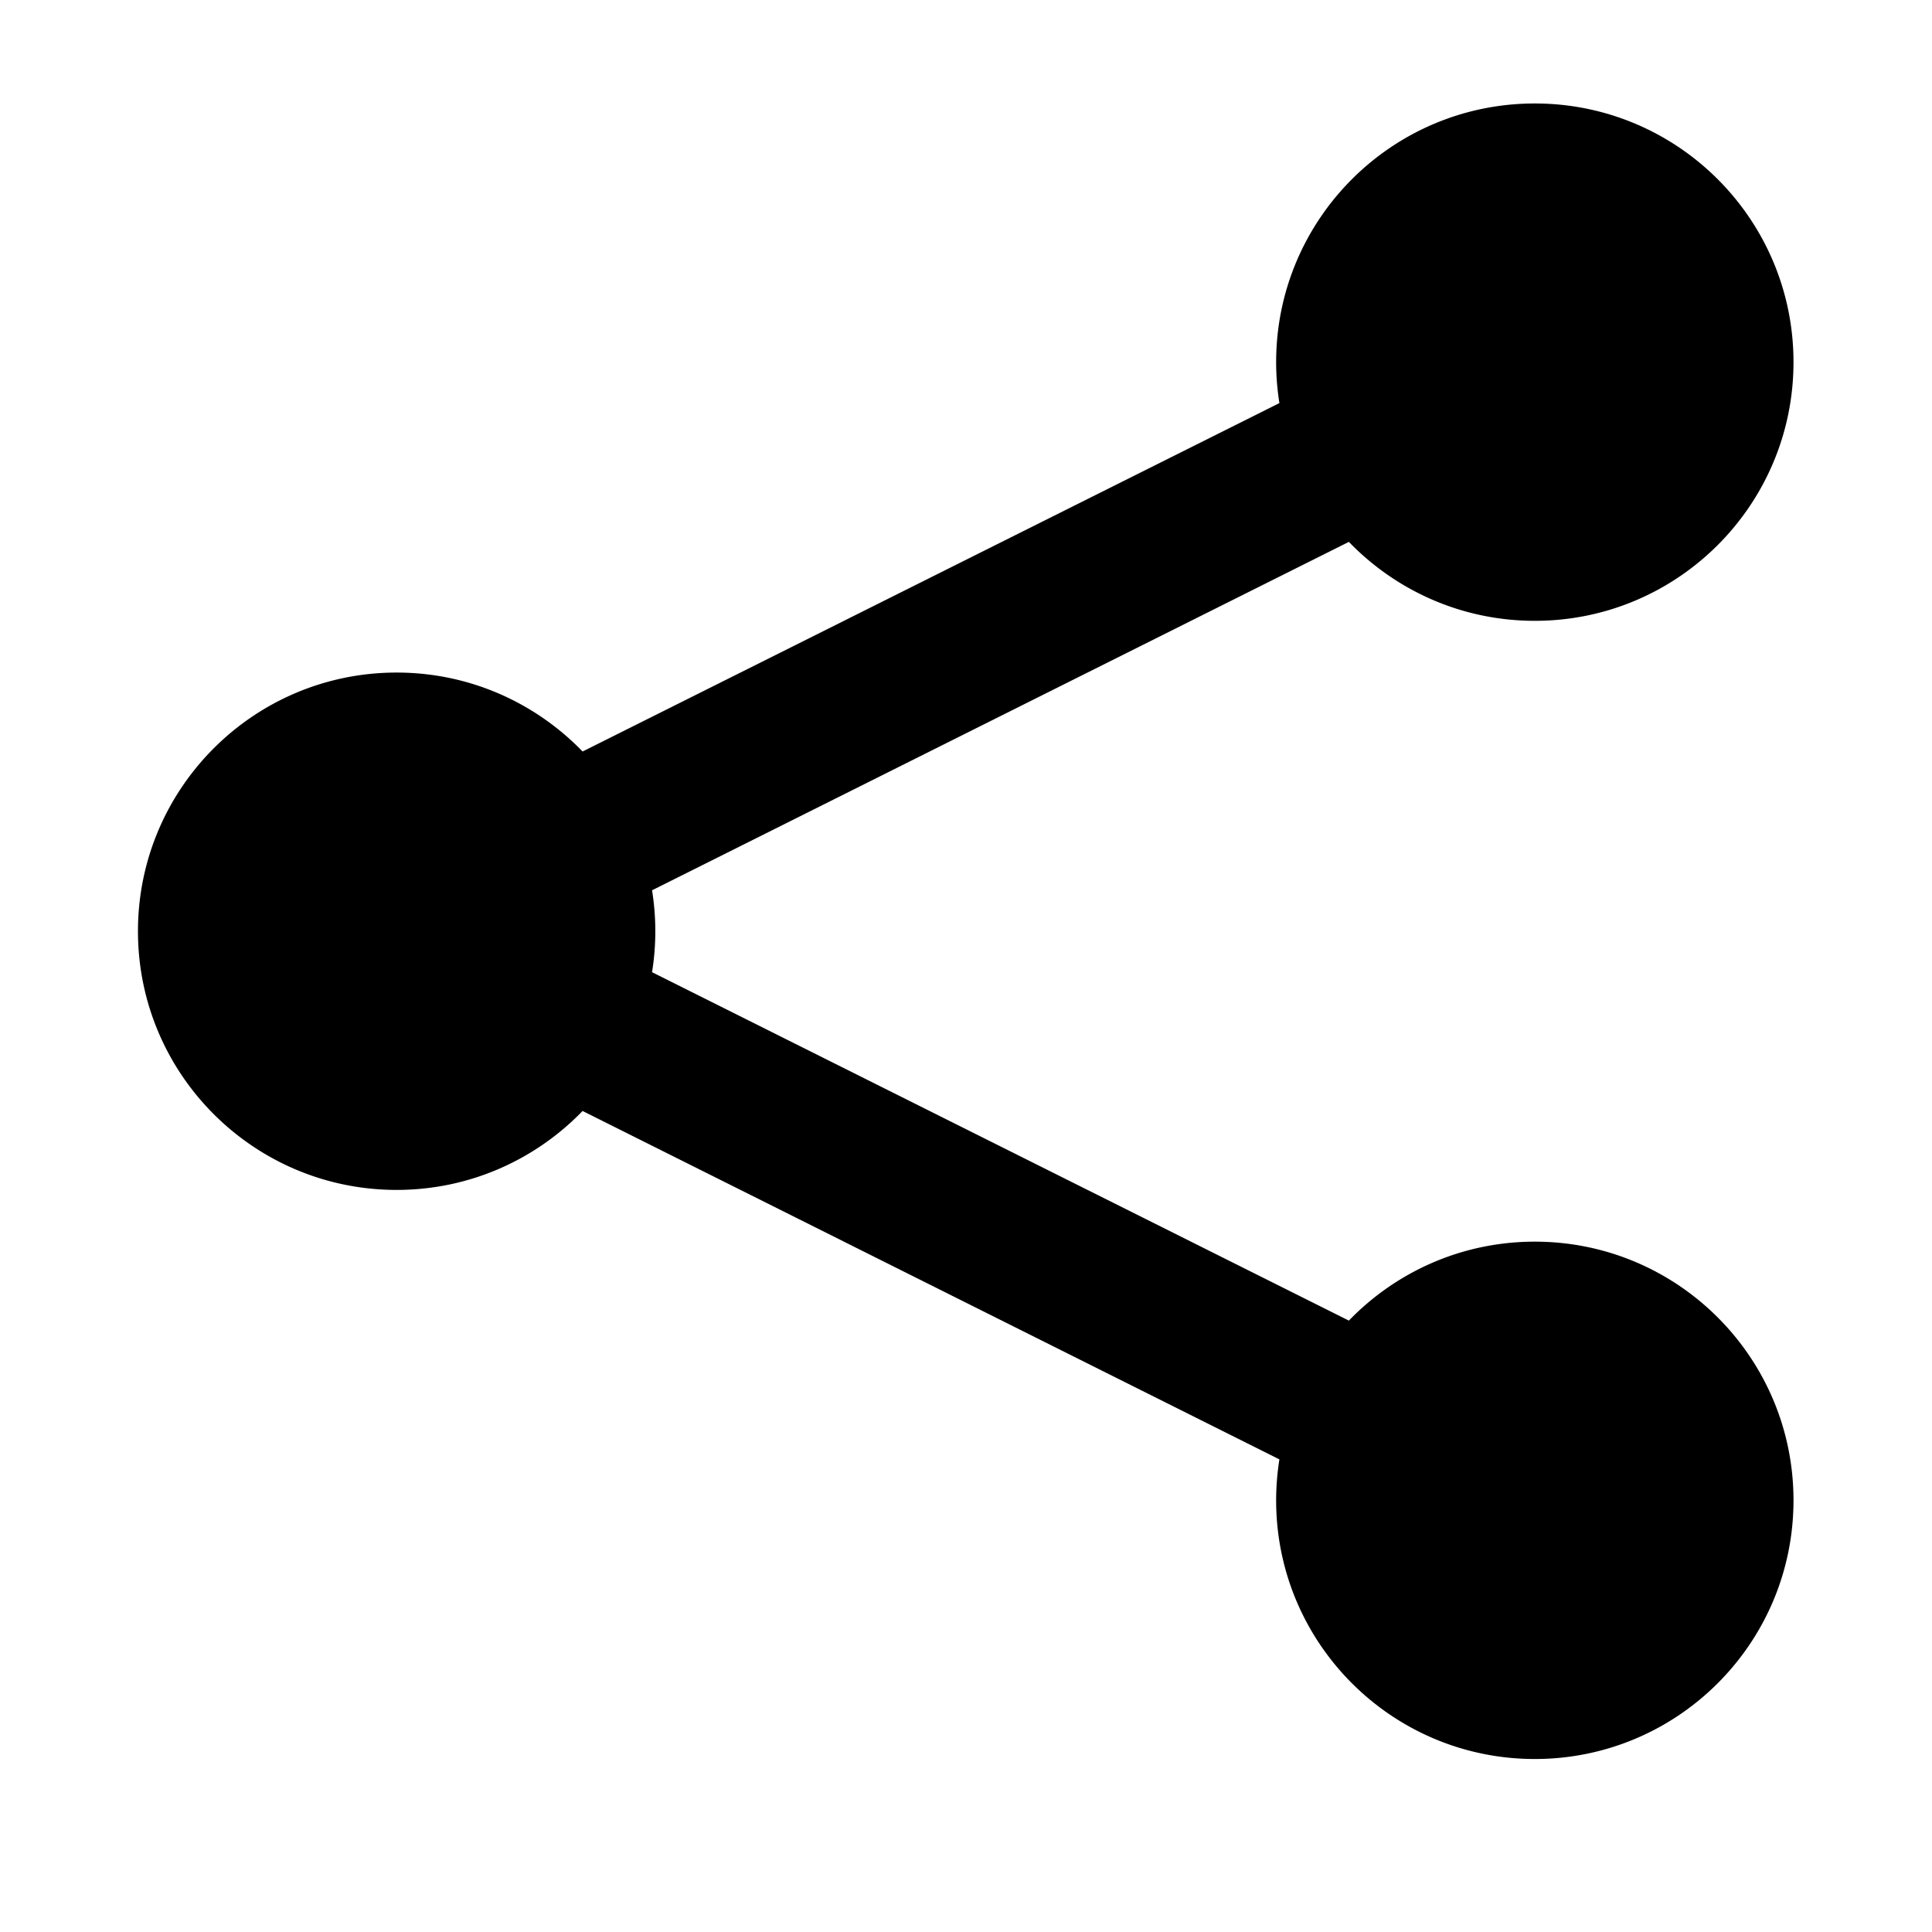 <svg viewBox="0 0 1195 1195" xmlns="http://www.w3.org/2000/svg"><path d="M949.333 768c-45.16 0-85.92 18.738-115.012 48.83L403.317 601.328c1.314-8.252 2.016-16.706 2.016-25.328s-.702-17.076-2.016-25.326l431.004-215.502C863.413 365.262 904.173 384 949.333 384c88.366 0 160-71.634 160-160s-71.634-160-160-160-160 71.634-160 160c0 8.622.704 17.076 2.016 25.326L360.345 464.83C331.253 434.74 290.493 416 245.333 416c-88.366 0-160 71.636-160 160 0 88.368 71.634 160 160 160 45.16 0 85.92-18.738 115.012-48.828L791.35 902.674A161.12 161.12 0 0 0 789.333 928c0 88.368 71.634 160 160 160s160-71.632 160-160c0-88.364-71.634-160-160-160z"/></svg>